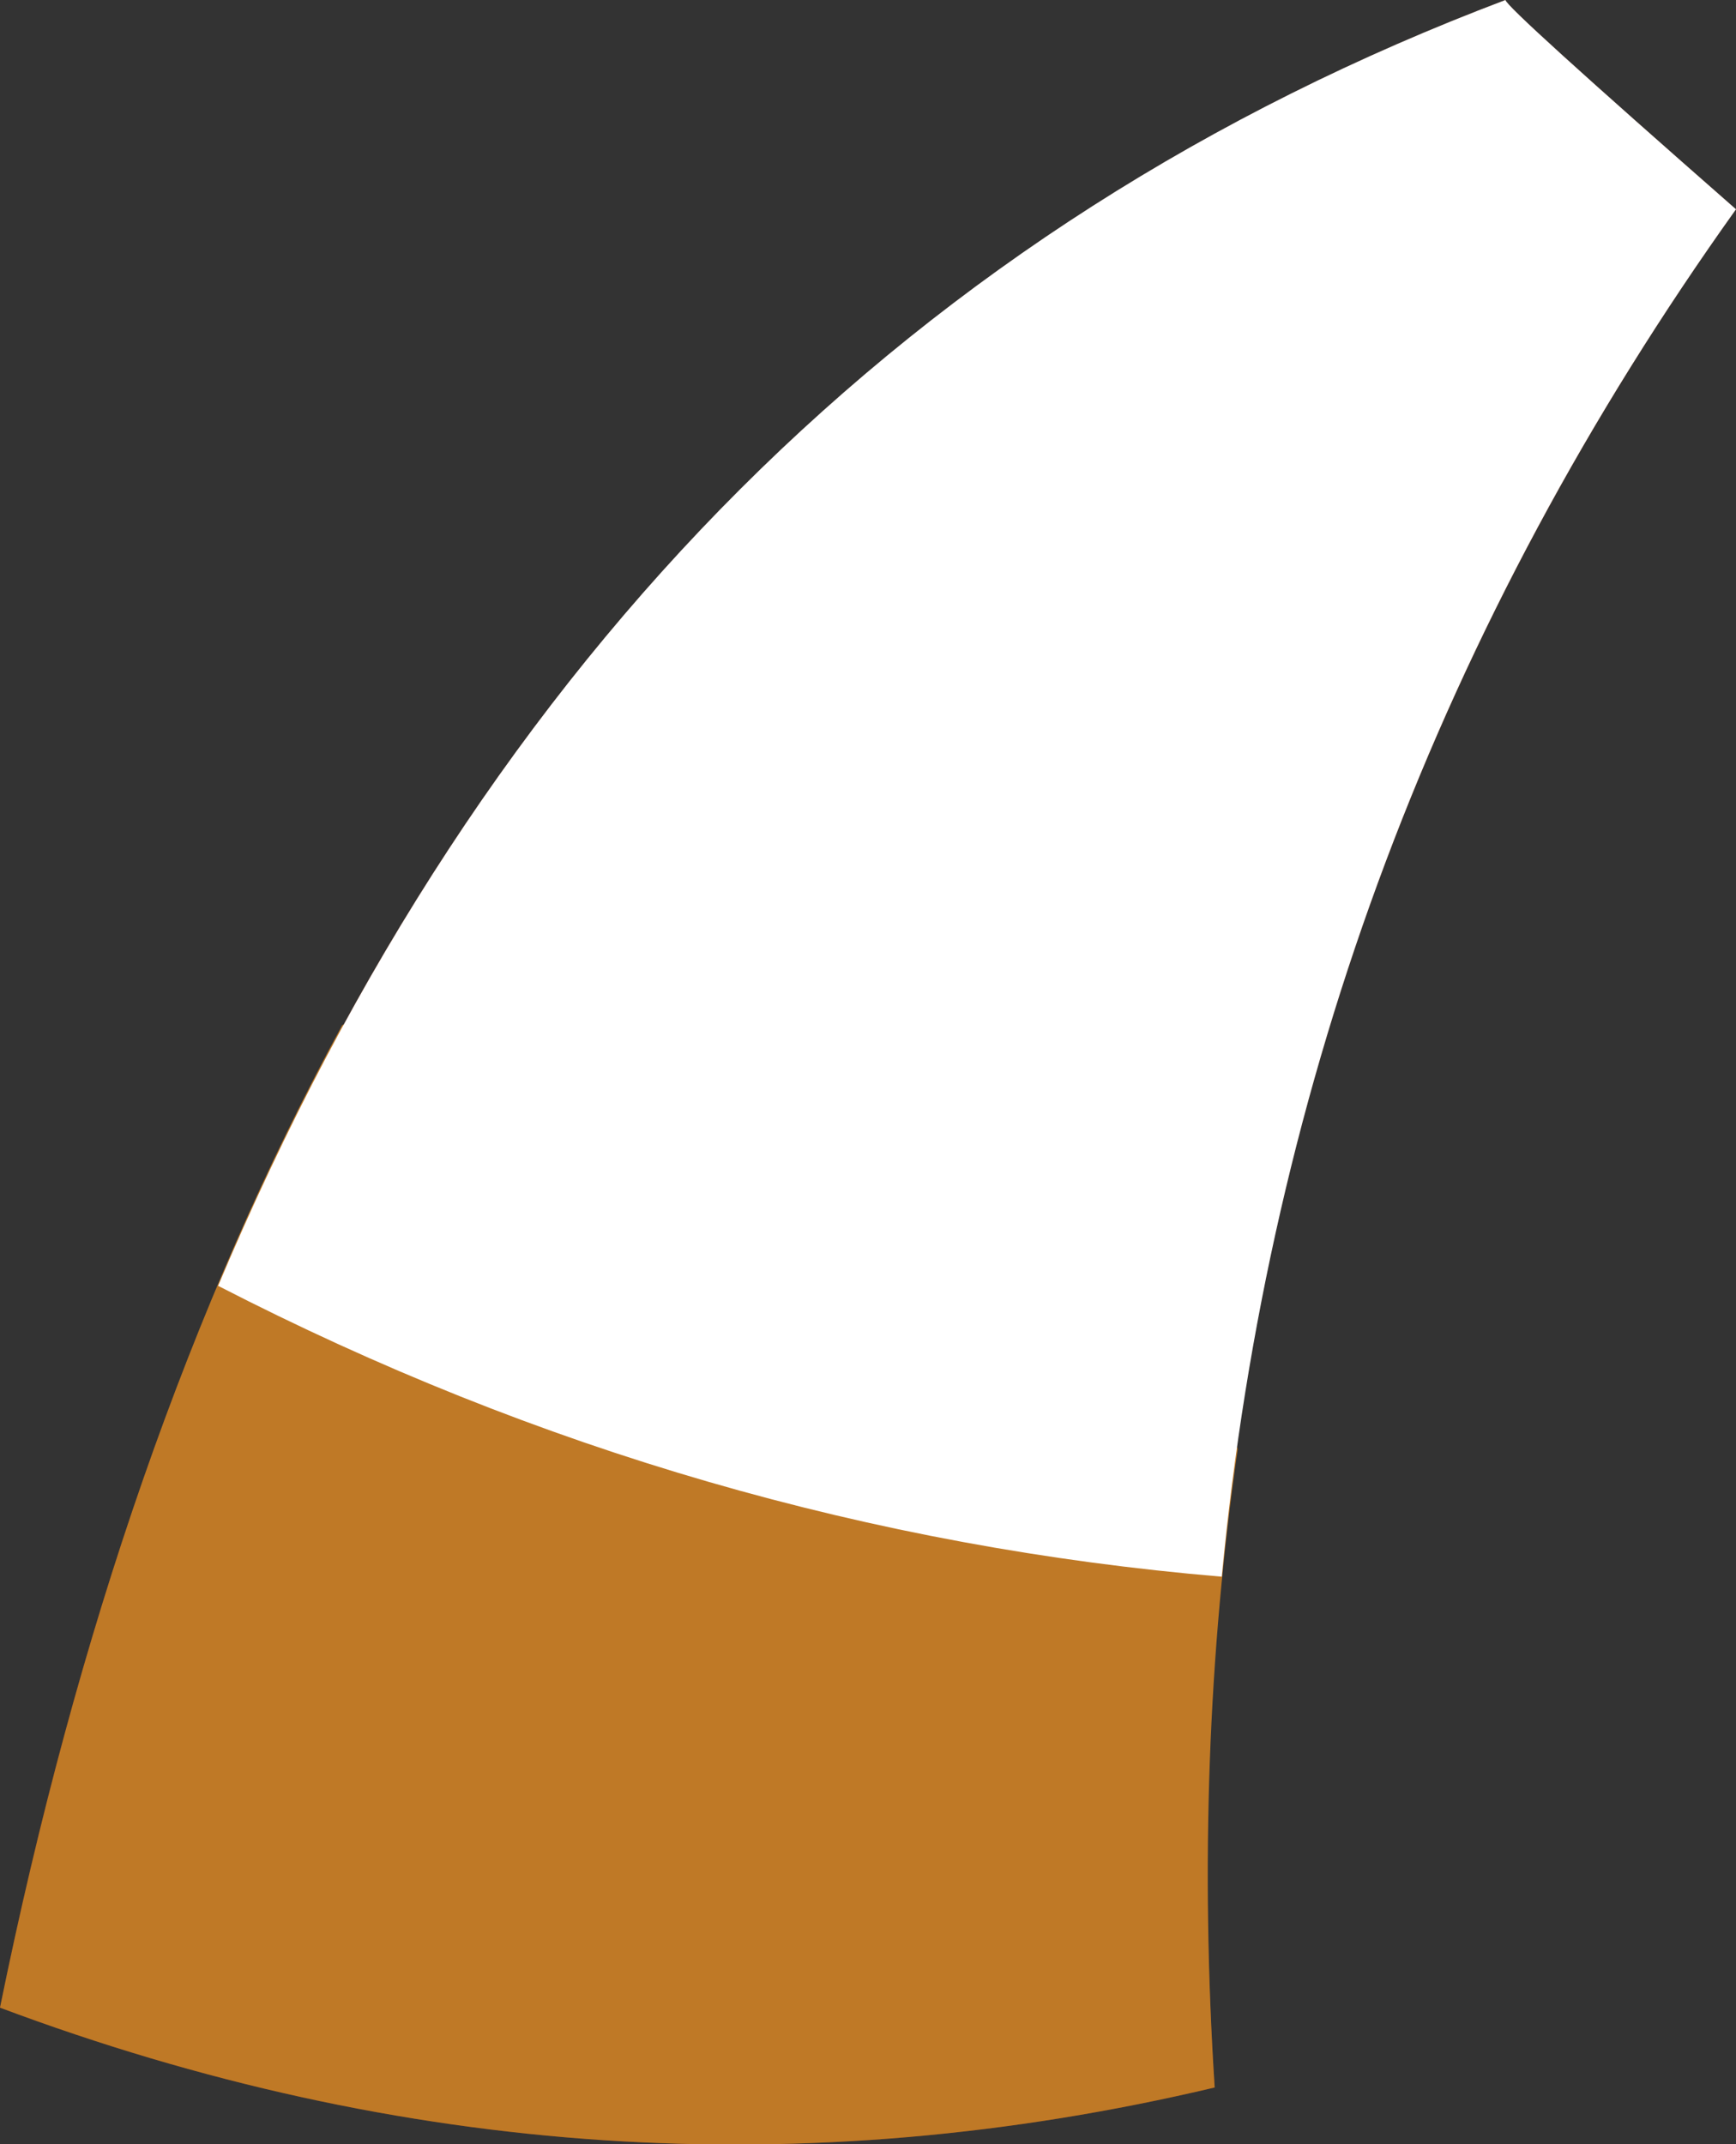 <?xml version="1.0" encoding="UTF-8" standalone="no"?>
<svg xmlns:xlink="http://www.w3.org/1999/xlink" height="60.45px" width="48.95px" xmlns="http://www.w3.org/2000/svg">
  <rect width="100%" height="100%" fill="#333333" stroke="none"/>
  <g transform="matrix(1.0, 0.0, 0.0, 1.0, 24.5, 30.2)">
    <path d="M17.95 -30.2 Q-15.6 -17.5 -24.5 26.4 -7.55 32.75 9.75 28.65 7.8 -0.95 24.45 -24.3 17.95 -30.0 17.95 -30.2" fill="#70381f" fill-rule="evenodd" stroke="none"/>
    <path d="M-14.85 -1.3 Q-21.25 10.45 -24.5 26.4 -7.55 32.75 9.75 28.65 9.15 19.3 10.4 10.65 L8.65 6.45 3.35 12.9 1.8 -0.45 -10.25 6.95 -11.2 -2.8 -14.85 -1.3" fill="#bf7926" fill-rule="evenodd" stroke="none"/>
    <path d="M17.95 -30.2 Q17.95 -30.0 24.45 -24.3 11.95 -6.8 9.95 14.25 -4.85 13.0 -18.35 6.05 -7.05 -20.75 17.95 -30.2" fill="#ffffff" fill-rule="evenodd" stroke="none"/>
  </g>
</svg>
